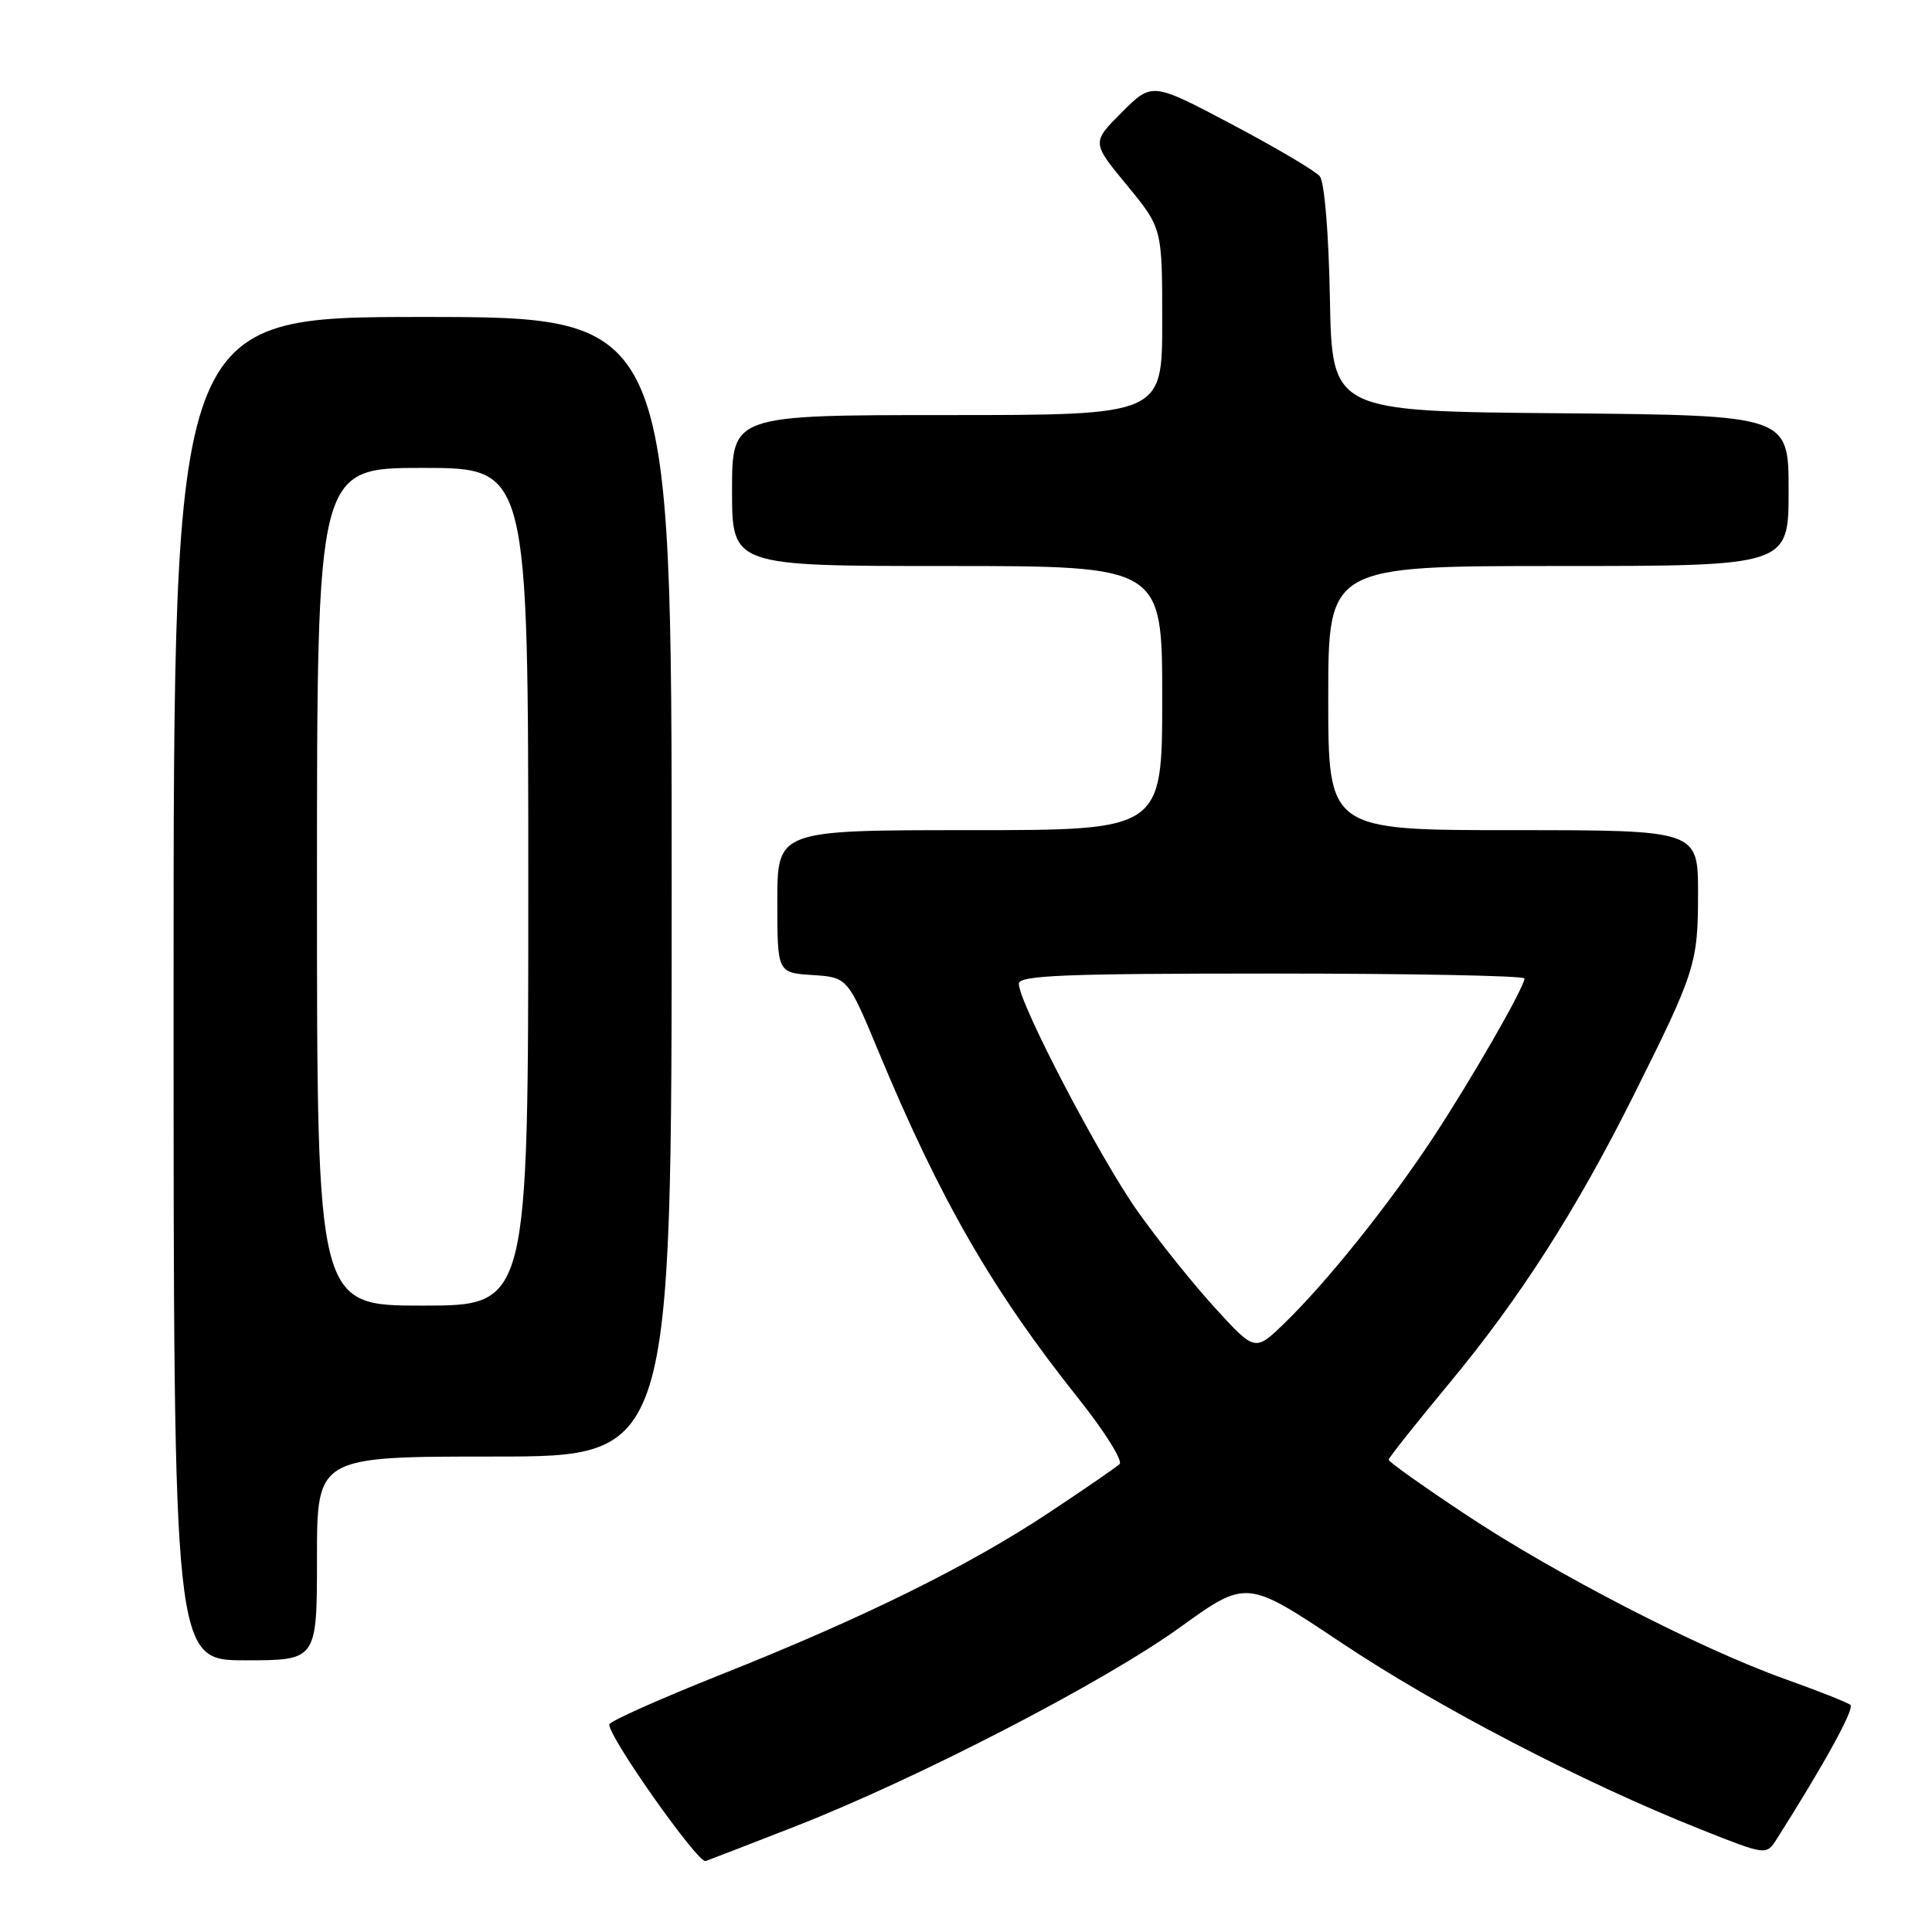 <?xml version="1.0" encoding="UTF-8" standalone="no"?>
<!DOCTYPE svg PUBLIC "-//W3C//DTD SVG 1.1//EN" "http://www.w3.org/Graphics/SVG/1.1/DTD/svg11.dtd" >
<svg xmlns="http://www.w3.org/2000/svg" xmlns:xlink="http://www.w3.org/1999/xlink" version="1.1" viewBox="0 0 256 256">
 <g >
 <path fill="currentColor"
d=" M 105.39 242.00 C 121.60 235.66 146.31 222.88 156.33 215.65 C 165.17 209.28 165.17 209.28 177.66 217.62 C 190.45 226.17 209.67 236.16 225.27 242.37 C 234.04 245.86 234.04 245.86 235.43 243.68 C 241.75 233.72 245.77 226.40 245.19 225.91 C 244.81 225.59 240.90 224.04 236.50 222.47 C 225.30 218.48 205.97 208.52 194.07 200.59 C 188.53 196.91 184.00 193.69 184.00 193.43 C 184.00 193.18 187.64 188.59 192.08 183.24 C 201.38 172.03 208.86 160.35 216.45 145.17 C 224.64 128.79 225.00 127.66 225.00 118.38 C 225.00 110.00 225.00 110.00 200.50 110.00 C 176.00 110.00 176.00 110.00 176.00 92.50 C 176.00 75.00 176.00 75.00 206.50 75.00 C 237.00 75.00 237.00 75.00 237.00 65.01 C 237.00 55.03 237.00 55.03 206.75 54.76 C 176.50 54.50 176.50 54.50 176.22 39.57 C 176.06 30.93 175.50 24.10 174.88 23.36 C 174.30 22.65 169.06 19.56 163.24 16.48 C 152.65 10.88 152.65 10.88 148.65 14.88 C 144.65 18.88 144.65 18.88 149.33 24.55 C 154.00 30.23 154.00 30.23 154.00 42.61 C 154.00 55.00 154.00 55.00 125.50 55.00 C 97.00 55.00 97.00 55.00 97.00 65.00 C 97.00 75.00 97.00 75.00 125.50 75.00 C 154.00 75.00 154.00 75.00 154.00 92.50 C 154.00 110.00 154.00 110.00 128.50 110.00 C 103.00 110.00 103.00 110.00 103.00 119.45 C 103.00 128.89 103.00 128.89 107.66 129.20 C 112.32 129.50 112.32 129.50 116.48 139.50 C 124.61 159.05 131.54 171.06 142.93 185.35 C 146.37 189.67 148.81 193.57 148.35 194.00 C 147.88 194.44 143.68 197.33 139.00 200.43 C 128.33 207.51 114.39 214.39 95.55 221.88 C 87.49 225.09 80.82 228.06 80.74 228.49 C 80.48 229.92 92.48 246.94 93.50 246.60 C 94.05 246.41 99.40 244.34 105.39 242.00 Z  M 42.00 206.50 C 42.00 193.00 42.00 193.00 65.50 193.00 C 89.00 193.00 89.00 193.00 89.00 117.50 C 89.00 42.00 89.00 42.00 56.00 42.00 C 23.00 42.00 23.00 42.00 23.00 131.00 C 23.00 220.00 23.00 220.00 32.50 220.00 C 42.00 220.00 42.00 220.00 42.00 206.50 Z  M 161.02 173.33 C 158.11 170.15 153.49 164.39 150.76 160.53 C 145.75 153.47 135.00 132.88 135.00 130.35 C 135.00 129.24 141.02 129.00 168.50 129.00 C 186.93 129.00 202.00 129.29 202.00 129.65 C 202.00 130.82 194.81 143.31 189.72 151.00 C 183.90 159.79 175.76 169.94 170.22 175.31 C 166.30 179.11 166.30 179.11 161.02 173.33 Z  M 42.00 117.50 C 42.00 62.00 42.00 62.00 56.00 62.00 C 70.00 62.00 70.00 62.00 70.00 117.50 C 70.00 173.00 70.00 173.00 56.00 173.00 C 42.00 173.00 42.00 173.00 42.00 117.50 Z "/>
</g>
</svg>